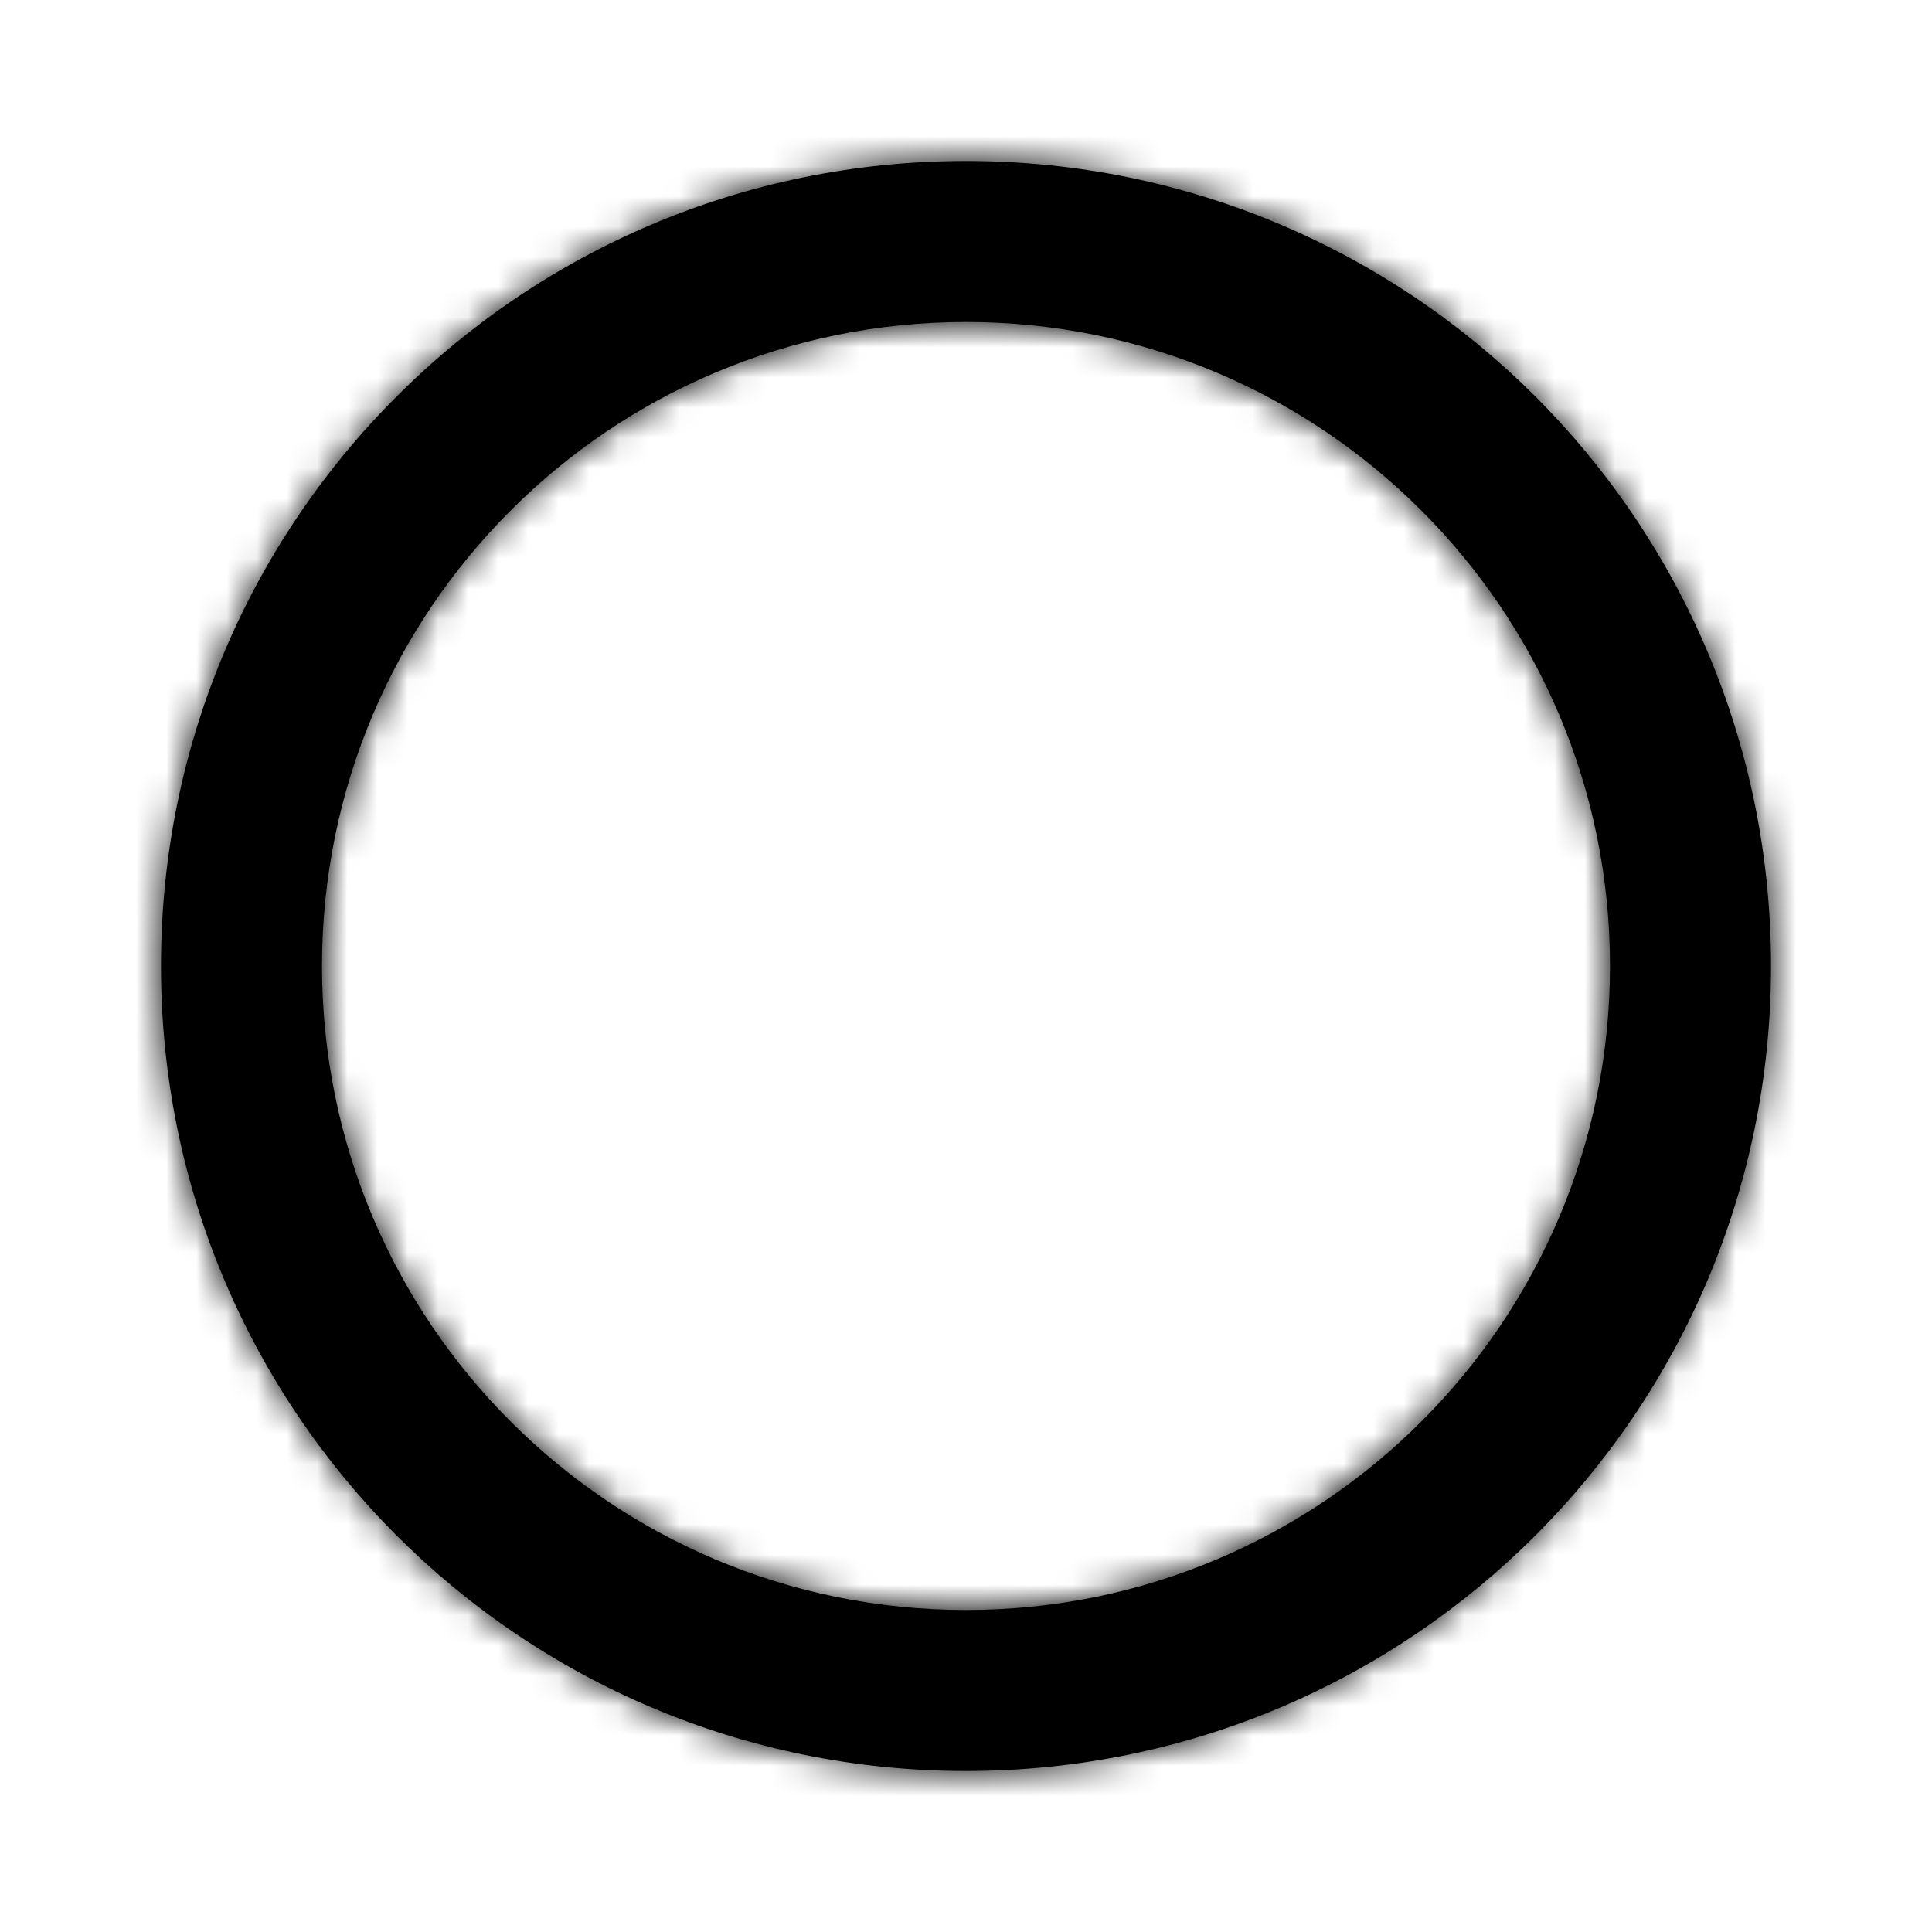 <svg width="64" height="64" viewBox="0 0 64 64" fill="none" xmlns="http://www.w3.org/2000/svg">
<mask id="path-1-inside-1_205_529" fill="white">
<path d="M32 5.333C17.253 5.333 5.333 17.253 5.333 32C5.333 46.747 17.253 58.667 32 58.667C46.747 58.667 58.667 46.747 58.667 32C58.667 17.253 46.747 5.333 32 5.333ZM32 53.333C20.213 53.333 10.667 43.787 10.667 32C10.667 20.213 20.213 10.667 32 10.667C43.787 10.667 53.333 20.213 53.333 32C53.333 43.787 43.787 53.333 32 53.333Z"/>
</mask>
<path d="M32 5.333C17.253 5.333 5.333 17.253 5.333 32C5.333 46.747 17.253 58.667 32 58.667C46.747 58.667 58.667 46.747 58.667 32C58.667 17.253 46.747 5.333 32 5.333ZM32 53.333C20.213 53.333 10.667 43.787 10.667 32C10.667 20.213 20.213 10.667 32 10.667C43.787 10.667 53.333 20.213 53.333 32C53.333 43.787 43.787 53.333 32 53.333Z" fill="black"/>
<path d="M32 -0.667C13.94 -0.667 -0.667 13.94 -0.667 32H11.333C11.333 20.567 20.567 11.333 32 11.333V-0.667ZM-0.667 32C-0.667 50.06 13.94 64.667 32 64.667V52.667C20.567 52.667 11.333 43.433 11.333 32H-0.667ZM32 64.667C50.06 64.667 64.667 50.06 64.667 32H52.667C52.667 43.433 43.433 52.667 32 52.667V64.667ZM64.667 32C64.667 13.94 50.06 -0.667 32 -0.667V11.333C43.433 11.333 52.667 20.567 52.667 32H64.667ZM32 47.333C23.527 47.333 16.667 40.473 16.667 32H4.667C4.667 47.1 16.9 59.333 32 59.333V47.333ZM16.667 32C16.667 23.527 23.527 16.667 32 16.667V4.667C16.9 4.667 4.667 16.9 4.667 32H16.667ZM32 16.667C40.473 16.667 47.333 23.527 47.333 32H59.333C59.333 16.9 47.1 4.667 32 4.667V16.667ZM47.333 32C47.333 40.473 40.473 47.333 32 47.333V59.333C47.1 59.333 59.333 47.1 59.333 32H47.333Z" fill="black" mask="url(#path-1-inside-1_205_529)"/>
</svg>
